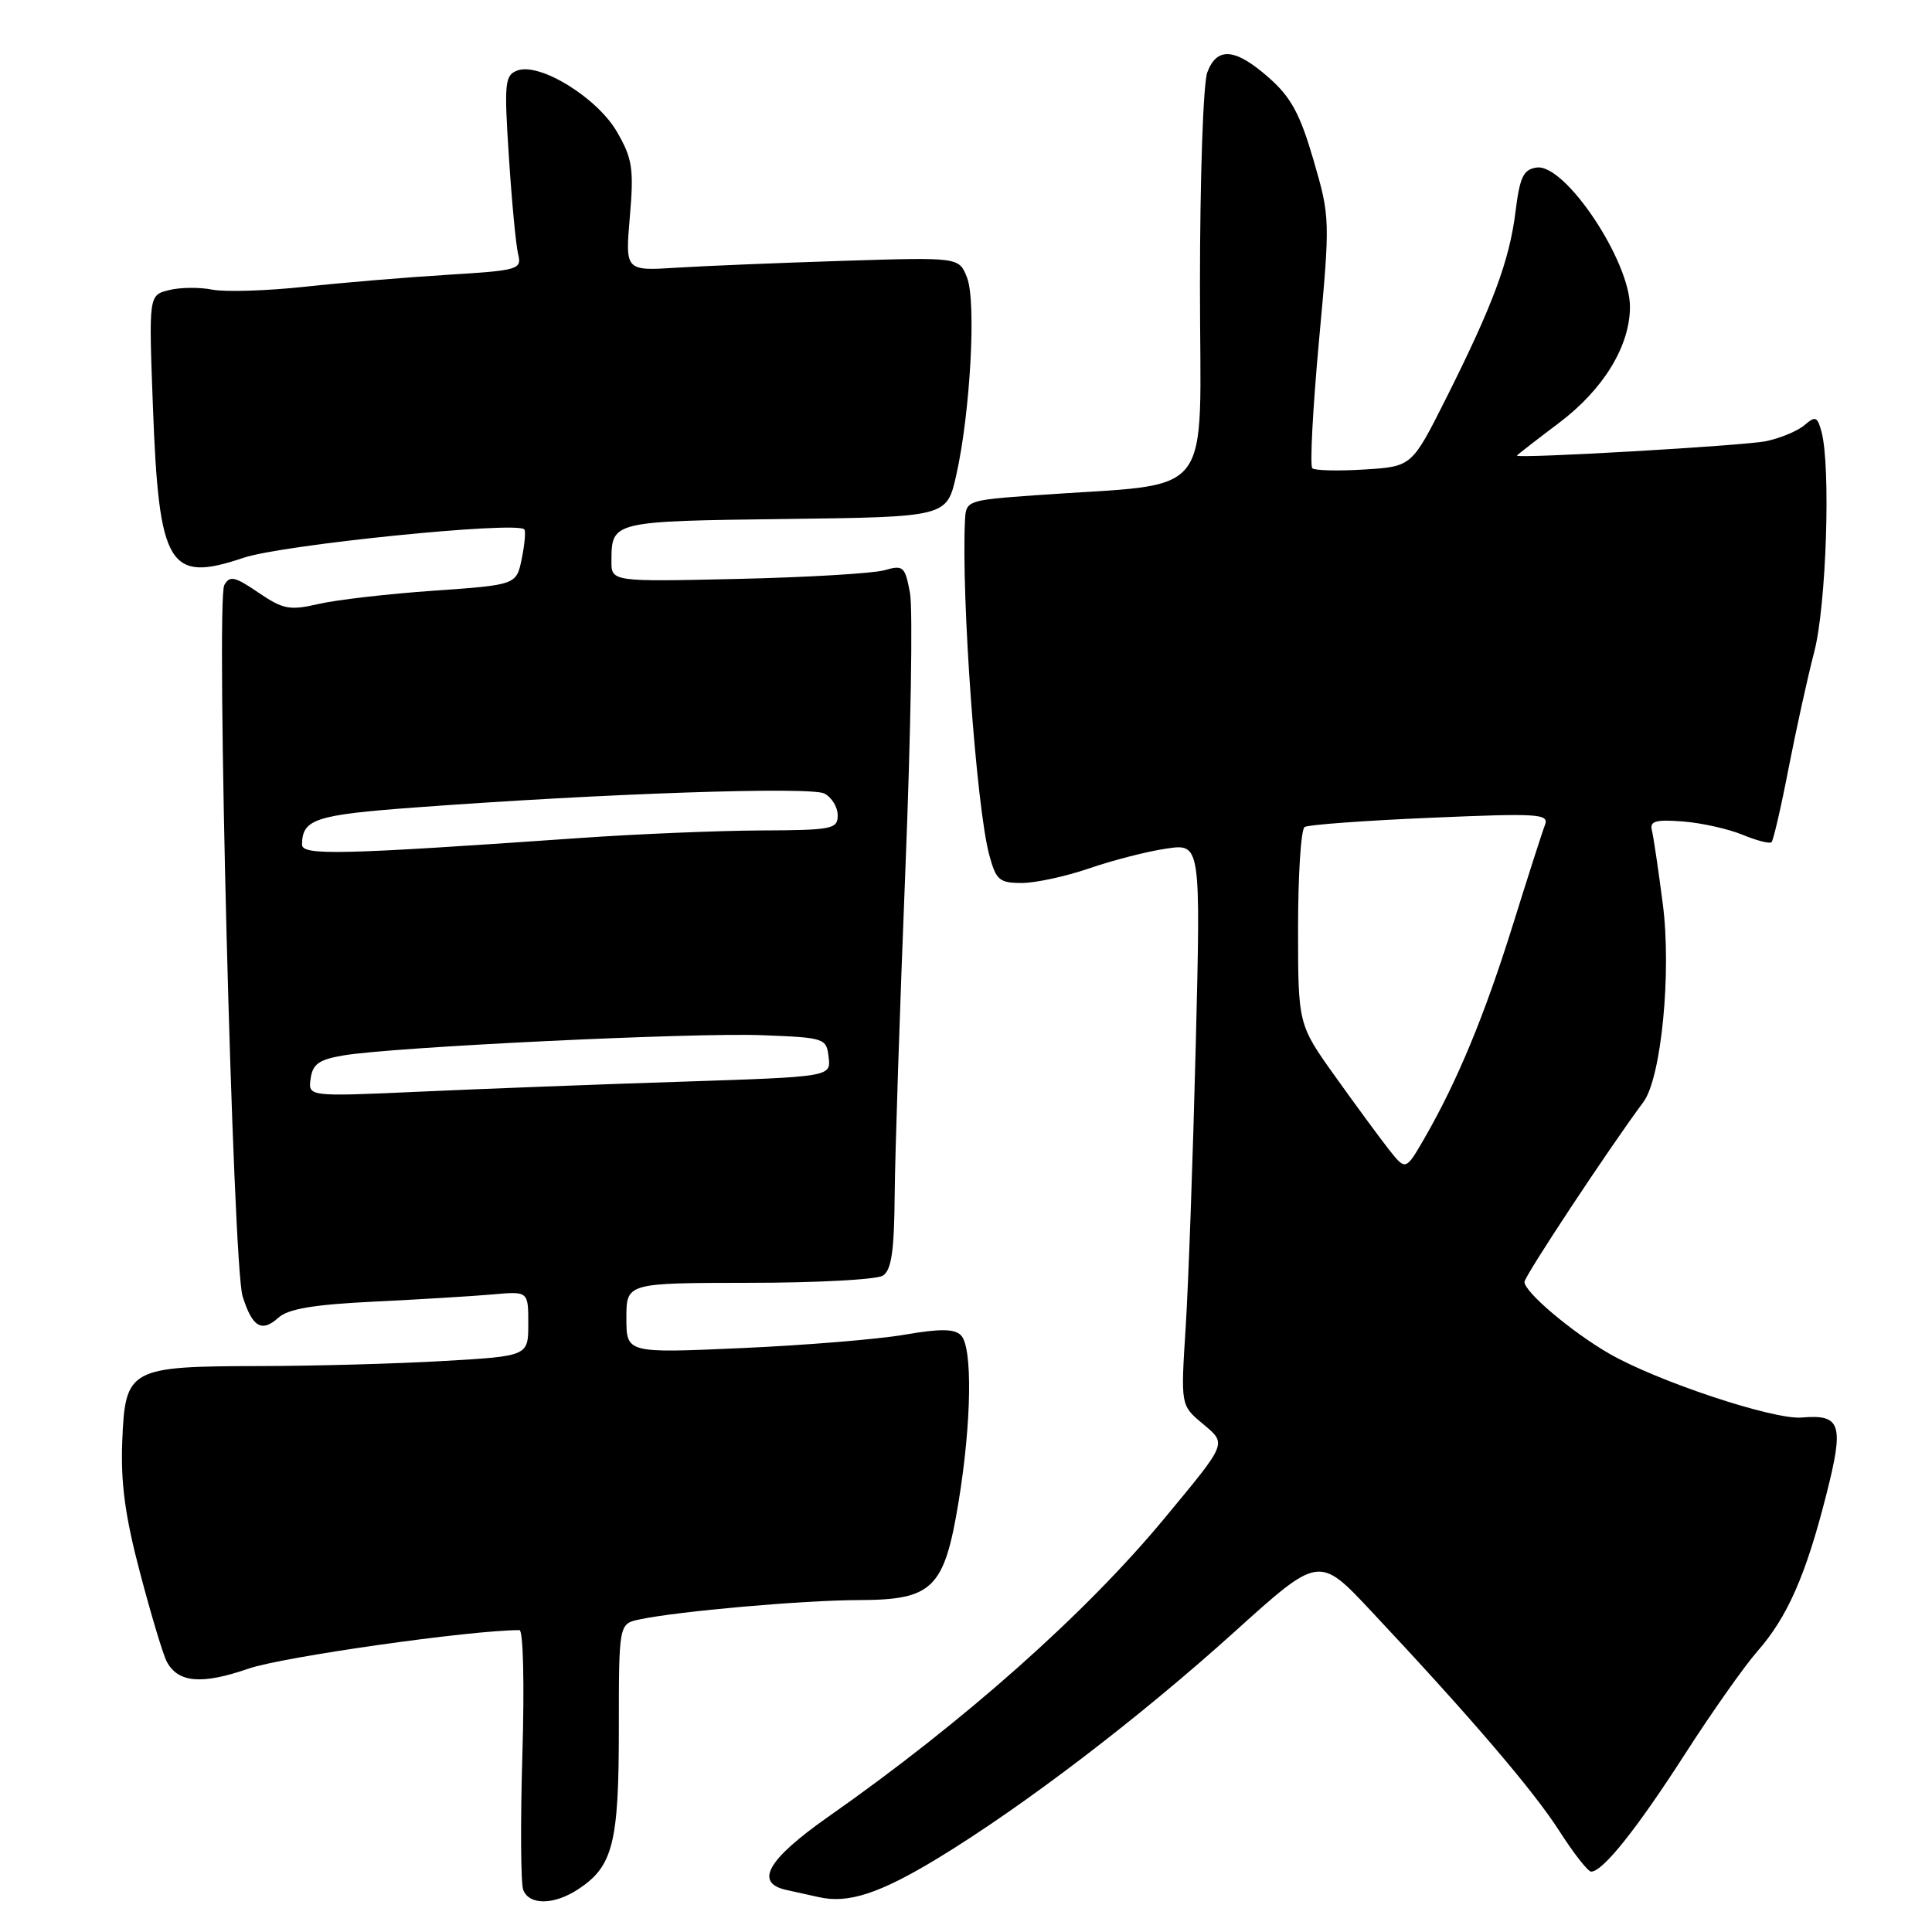 <?xml version="1.0" encoding="UTF-8" standalone="no"?>
<!DOCTYPE svg PUBLIC "-//W3C//DTD SVG 1.1//EN" "http://www.w3.org/Graphics/SVG/1.1/DTD/svg11.dtd" >
<svg xmlns="http://www.w3.org/2000/svg" xmlns:xlink="http://www.w3.org/1999/xlink" version="1.1" viewBox="0 0 256 256">
 <g >
 <path fill="currentColor"
d=" M 76.59 250.35 C 81.22 247.32 82.00 244.26 82.00 229.13 C 82.00 215.16 82.00 215.16 84.75 214.58 C 89.84 213.50 106.44 212.03 113.80 212.02 C 123.62 211.99 125.12 210.51 127.02 198.98 C 128.74 188.48 128.89 178.48 127.33 176.93 C 126.46 176.06 124.58 176.04 119.83 176.86 C 116.35 177.46 106.64 178.26 98.25 178.63 C 83.00 179.31 83.00 179.31 83.00 174.65 C 83.00 170.00 83.00 170.00 99.25 169.98 C 108.19 169.98 116.17 169.55 116.98 169.03 C 118.12 168.31 118.49 165.80 118.55 158.30 C 118.60 152.91 119.23 133.62 119.96 115.43 C 120.69 97.25 120.97 80.66 120.58 78.58 C 119.92 75.04 119.69 74.84 117.19 75.56 C 115.71 75.98 106.96 76.50 97.75 76.71 C 81.00 77.09 81.00 77.09 81.02 74.30 C 81.04 69.07 81.09 69.06 104.02 68.77 C 125.45 68.50 125.45 68.50 126.70 63.00 C 128.57 54.74 129.38 39.96 128.14 36.79 C 127.08 34.08 127.08 34.08 111.79 34.56 C 103.38 34.83 93.43 35.23 89.67 35.47 C 82.84 35.90 82.84 35.90 83.46 28.70 C 84.00 22.35 83.80 21.03 81.77 17.50 C 79.15 12.94 71.48 8.22 68.53 9.35 C 66.89 9.98 66.79 10.98 67.43 20.77 C 67.81 26.67 68.36 32.47 68.65 33.65 C 69.15 35.71 68.76 35.83 59.33 36.41 C 53.93 36.74 45.38 37.45 40.35 38.00 C 35.32 38.54 29.82 38.71 28.14 38.38 C 26.45 38.04 23.87 38.07 22.39 38.44 C 19.71 39.11 19.71 39.11 20.26 53.81 C 21.05 75.10 22.34 77.26 32.27 73.91 C 37.39 72.18 68.37 69.04 69.47 70.14 C 69.68 70.34 69.53 72.09 69.14 74.01 C 68.43 77.50 68.43 77.50 57.47 78.27 C 51.43 78.69 44.57 79.48 42.21 80.03 C 38.37 80.91 37.52 80.75 34.24 78.52 C 31.10 76.38 30.44 76.24 29.72 77.53 C 28.59 79.56 30.85 167.61 32.14 171.74 C 33.42 175.85 34.67 176.61 36.89 174.60 C 38.19 173.43 41.55 172.86 49.58 172.47 C 55.58 172.18 62.64 171.75 65.25 171.52 C 70.00 171.09 70.00 171.09 70.00 175.39 C 70.00 179.69 70.00 179.69 58.75 180.34 C 52.56 180.70 41.65 181.00 34.50 181.01 C 17.11 181.04 16.59 181.32 16.20 190.95 C 15.98 196.49 16.57 200.88 18.56 208.42 C 20.02 213.97 21.61 219.26 22.10 220.18 C 23.59 222.98 26.73 223.25 32.94 221.10 C 37.46 219.54 62.35 216.00 68.83 216.00 C 69.33 216.00 69.50 223.14 69.22 232.42 C 68.95 241.45 69.00 249.55 69.33 250.42 C 70.12 252.47 73.40 252.44 76.59 250.35 Z  M 124.26 246.23 C 135.63 239.32 150.95 227.63 163.64 216.17 C 174.78 206.12 174.78 206.12 181.64 213.43 C 194.79 227.44 203.17 237.23 206.61 242.60 C 208.51 245.57 210.41 248.00 210.84 248.00 C 212.38 248.00 216.88 242.35 223.25 232.45 C 226.80 226.92 231.13 220.78 232.86 218.81 C 236.84 214.28 239.28 208.74 241.98 198.11 C 244.38 188.69 243.96 187.38 238.72 187.83 C 235.00 188.15 219.56 183.02 213.21 179.35 C 208.21 176.46 202.00 171.20 202.00 169.86 C 202.00 169.10 213.19 152.17 217.76 146.02 C 220.13 142.85 221.50 128.83 220.33 119.78 C 219.74 115.23 219.09 110.83 218.88 110.00 C 218.58 108.80 219.39 108.57 223.00 108.85 C 225.47 109.04 229.03 109.84 230.90 110.61 C 232.78 111.39 234.50 111.83 234.74 111.59 C 234.98 111.35 236.00 106.96 236.99 101.83 C 237.99 96.70 239.52 89.74 240.40 86.36 C 242.00 80.22 242.60 61.85 241.36 57.21 C 240.82 55.20 240.55 55.09 239.12 56.32 C 238.23 57.09 235.93 58.06 234.00 58.46 C 231.13 59.06 201.00 60.80 201.00 60.37 C 201.00 60.30 203.52 58.34 206.60 56.02 C 212.45 51.60 215.94 45.91 215.98 40.72 C 216.03 34.61 207.38 21.66 203.62 22.20 C 201.85 22.45 201.39 23.43 200.81 28.06 C 200.01 34.54 197.80 40.46 191.57 52.87 C 187.07 61.82 187.07 61.82 180.79 62.21 C 177.33 62.43 174.22 62.35 173.89 62.05 C 173.55 61.75 173.95 54.16 174.77 45.19 C 176.26 29.06 176.25 28.79 174.05 21.22 C 172.27 15.12 171.08 12.90 168.16 10.32 C 163.70 6.38 161.27 6.15 159.98 9.57 C 159.43 10.99 159.00 23.59 159.00 37.93 C 159.00 66.97 161.44 63.87 137.25 65.62 C 128.17 66.27 128.00 66.33 127.87 68.89 C 127.35 78.94 129.37 106.88 131.07 113.25 C 131.98 116.62 132.41 117.00 135.38 117.00 C 137.20 117.00 141.22 116.13 144.31 115.07 C 147.40 114.00 151.99 112.82 154.52 112.45 C 159.11 111.76 159.11 111.76 158.44 138.63 C 158.07 153.41 157.47 170.16 157.11 175.85 C 156.45 186.20 156.45 186.20 159.29 188.59 C 162.59 191.37 162.75 190.97 154.31 201.17 C 143.84 213.82 127.71 228.14 109.75 240.73 C 101.66 246.41 99.90 249.51 104.25 250.44 C 105.49 250.71 107.40 251.13 108.50 251.38 C 112.38 252.27 116.57 250.90 124.26 246.23 Z  M 41.16 142.92 C 41.43 140.99 42.28 140.39 45.50 139.85 C 52.07 138.73 91.85 136.81 101.00 137.17 C 109.30 137.49 109.51 137.56 109.80 140.09 C 110.10 142.68 110.10 142.68 90.30 143.33 C 79.41 143.68 63.82 144.28 55.66 144.65 C 40.82 145.32 40.82 145.32 41.16 142.92 Z  M 40.02 111.90 C 40.05 108.53 41.77 107.97 55.06 106.99 C 80.08 105.13 107.44 104.20 109.25 105.15 C 110.21 105.66 111.00 106.95 111.00 108.04 C 111.00 109.86 110.26 110.00 100.75 110.04 C 95.11 110.07 84.42 110.51 77.00 111.03 C 44.94 113.27 40.00 113.39 40.02 111.90 Z  M 184.04 152.32 C 182.82 150.77 179.61 146.40 176.91 142.62 C 172.00 135.74 172.00 135.74 172.00 122.93 C 172.00 115.88 172.39 109.87 172.87 109.58 C 173.36 109.28 180.86 108.73 189.54 108.36 C 203.86 107.74 205.28 107.83 204.72 109.30 C 204.37 110.19 202.46 116.15 200.46 122.56 C 196.72 134.54 193.10 143.27 188.75 150.82 C 186.26 155.13 186.26 155.13 184.04 152.32 Z "/>
</g>
</svg>